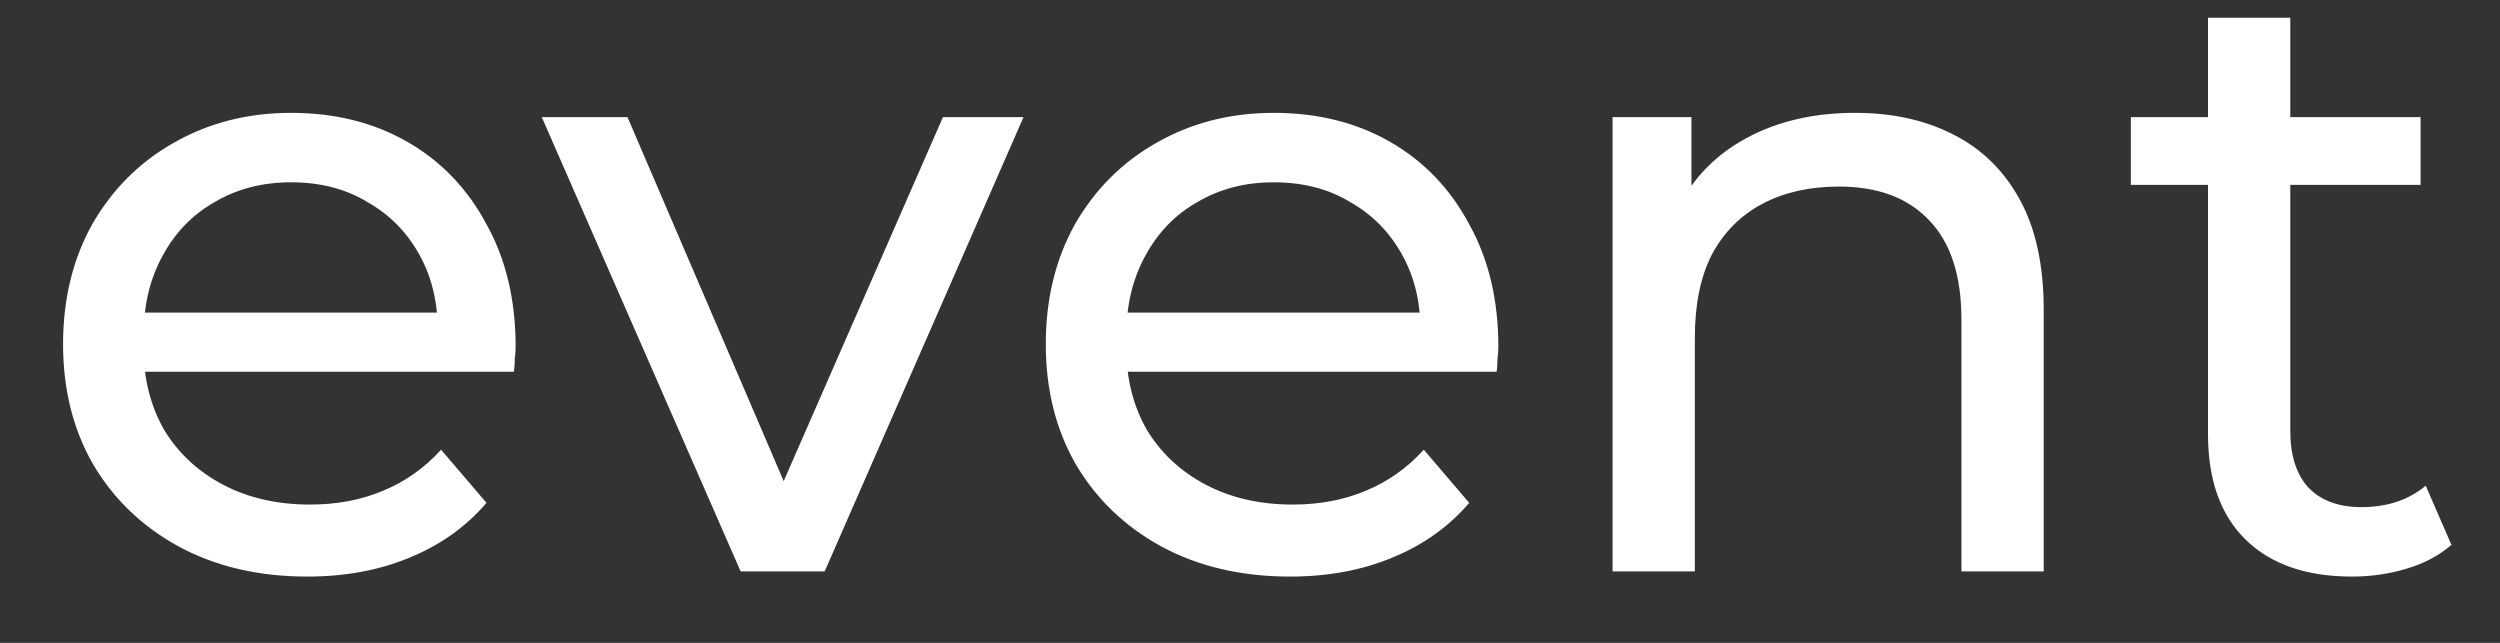 <svg width="35" height="9" viewBox="0 0 35 9" fill="#fff" xmlns="http://www.w3.org/2000/svg">
<rect x="0" y="0" width="35" height="9" fill="#333333" stroke="none"/>
<path d="M4.303 8.072C3.623 8.072 3.023 7.932 2.503 7.652C1.991 7.372 1.591 6.988 1.303 6.5C1.023 6.012 0.883 5.452 0.883 4.82C0.883 4.188 1.019 3.628 1.291 3.14C1.571 2.652 1.951 2.272 2.431 2C2.919 1.72 3.467 1.58 4.075 1.58C4.691 1.58 5.235 1.716 5.707 1.988C6.179 2.26 6.547 2.644 6.811 3.14C7.083 3.628 7.219 4.2 7.219 4.856C7.219 4.904 7.215 4.96 7.207 5.024C7.207 5.088 7.203 5.148 7.195 5.204H1.783V4.376H6.595L6.127 4.664C6.135 4.256 6.051 3.892 5.875 3.572C5.699 3.252 5.455 3.004 5.143 2.828C4.839 2.644 4.483 2.552 4.075 2.552C3.675 2.552 3.319 2.644 3.007 2.828C2.695 3.004 2.451 3.256 2.275 3.584C2.099 3.904 2.011 4.272 2.011 4.688V4.88C2.011 5.304 2.107 5.684 2.299 6.02C2.499 6.348 2.775 6.604 3.127 6.788C3.479 6.972 3.883 7.064 4.339 7.064C4.715 7.064 5.055 7 5.359 6.872C5.671 6.744 5.943 6.552 6.175 6.296L6.811 7.04C6.523 7.376 6.163 7.632 5.731 7.808C5.307 7.984 4.831 8.072 4.303 8.072ZM10.369 8L7.585 1.64H8.785L11.257 7.4H10.681L13.201 1.64H14.329L11.545 8H10.369ZM18.061 8.072C17.381 8.072 16.781 7.932 16.261 7.652C15.749 7.372 15.349 6.988 15.061 6.5C14.781 6.012 14.641 5.452 14.641 4.82C14.641 4.188 14.777 3.628 15.049 3.14C15.329 2.652 15.709 2.272 16.189 2C16.677 1.72 17.225 1.58 17.833 1.58C18.449 1.58 18.993 1.716 19.465 1.988C19.937 2.26 20.305 2.644 20.569 3.14C20.841 3.628 20.977 4.2 20.977 4.856C20.977 4.904 20.973 4.96 20.965 5.024C20.965 5.088 20.961 5.148 20.953 5.204H15.541V4.376H20.353L19.885 4.664C19.893 4.256 19.809 3.892 19.633 3.572C19.457 3.252 19.213 3.004 18.901 2.828C18.597 2.644 18.241 2.552 17.833 2.552C17.433 2.552 17.077 2.644 16.765 2.828C16.453 3.004 16.209 3.256 16.033 3.584C15.857 3.904 15.769 4.272 15.769 4.688V4.88C15.769 5.304 15.865 5.684 16.057 6.02C16.257 6.348 16.533 6.604 16.885 6.788C17.237 6.972 17.641 7.064 18.097 7.064C18.473 7.064 18.813 7 19.117 6.872C19.429 6.744 19.701 6.552 19.933 6.296L20.569 7.04C20.281 7.376 19.921 7.632 19.489 7.808C19.065 7.984 18.589 8.072 18.061 8.072ZM25.972 1.58C26.492 1.58 26.948 1.68 27.34 1.88C27.74 2.08 28.052 2.384 28.276 2.792C28.5 3.2 28.612 3.716 28.612 4.34V8H27.46V4.472C27.46 3.856 27.308 3.392 27.004 3.08C26.708 2.768 26.288 2.612 25.744 2.612C25.336 2.612 24.98 2.692 24.676 2.852C24.372 3.012 24.136 3.248 23.968 3.56C23.808 3.872 23.728 4.26 23.728 4.724V8H22.576V1.64H23.68V3.356L23.5 2.9C23.708 2.484 24.028 2.16 24.46 1.928C24.892 1.696 25.396 1.58 25.972 1.58ZM32.928 8.072C32.288 8.072 31.792 7.9 31.44 7.556C31.088 7.212 30.912 6.72 30.912 6.08V0.248H32.064V6.032C32.064 6.376 32.148 6.64 32.316 6.824C32.492 7.008 32.74 7.1 33.06 7.1C33.42 7.1 33.72 7 33.96 6.8L34.32 7.628C34.144 7.78 33.932 7.892 33.684 7.964C33.444 8.036 33.192 8.072 32.928 8.072ZM29.832 2.588V1.64H33.888V2.588H29.832Z"/>
</svg>
